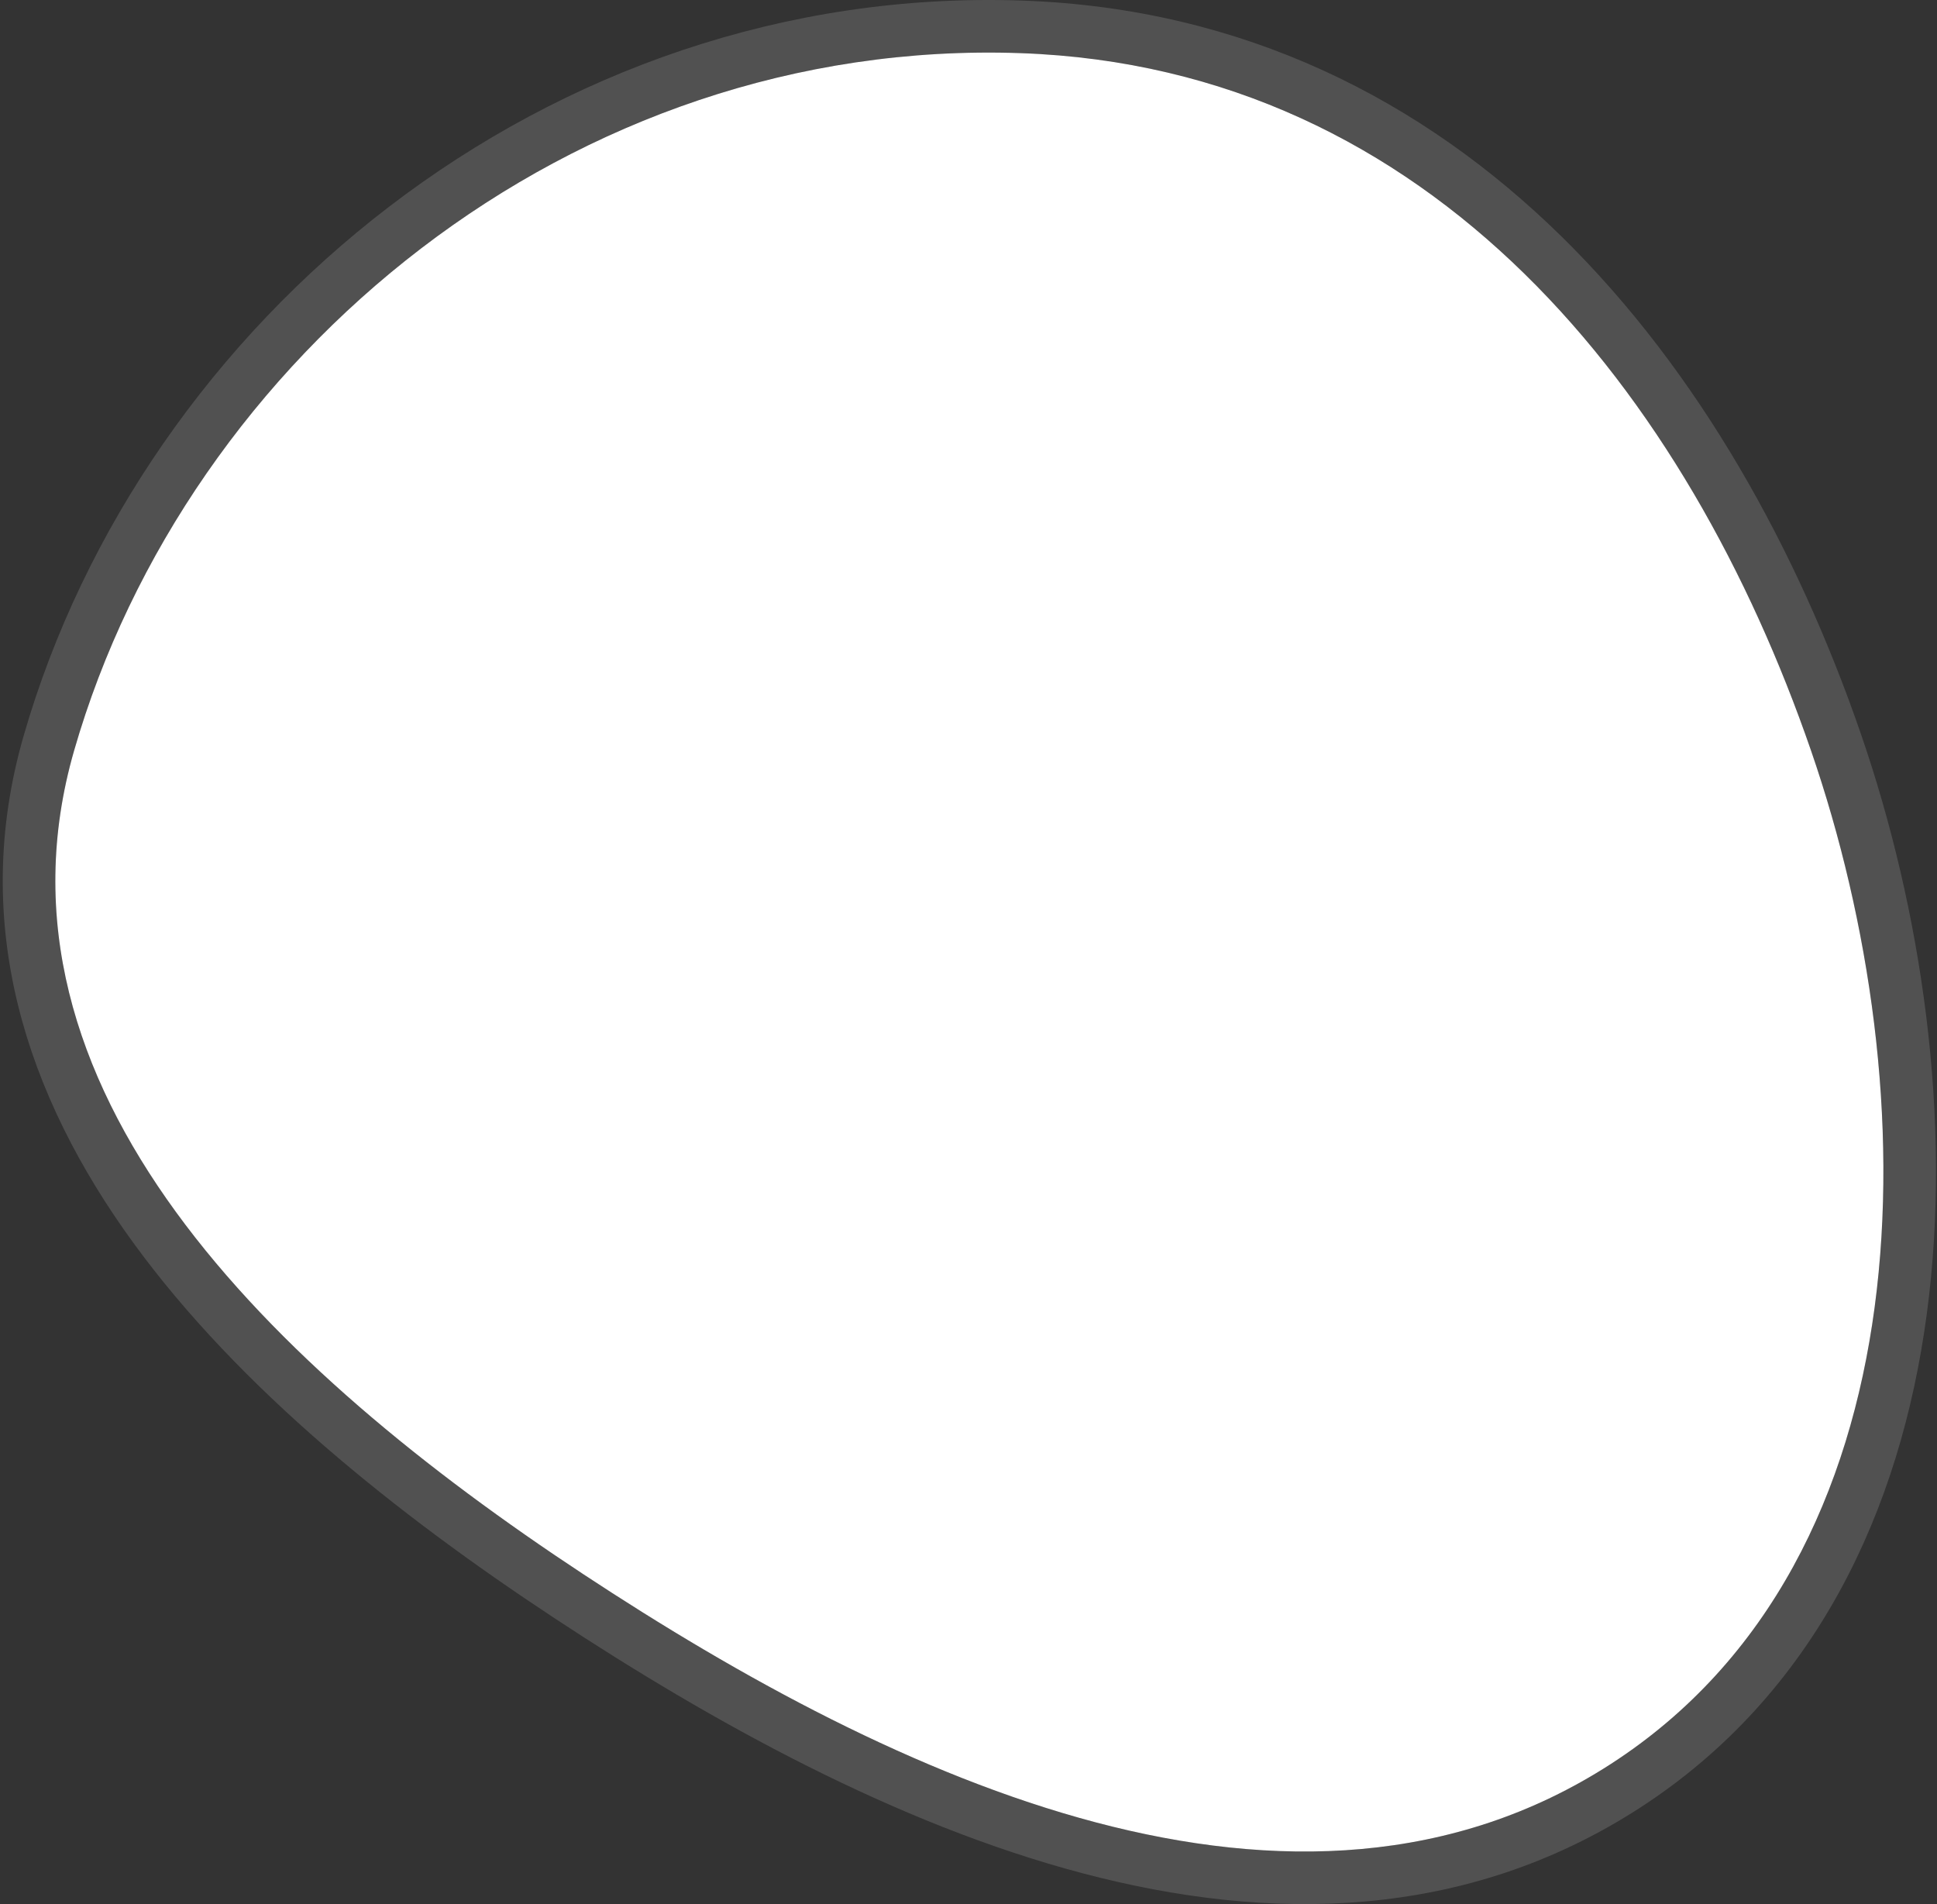 <svg width="700" height="688" viewBox="0 0 700 688" fill="none" xmlns="http://www.w3.org/2000/svg">
<rect x="0" y="0" width="700" height="688" fill="#333333" stroke="none"/>
<path fill-rule="evenodd" clip-rule="evenodd" d="M368.851 19.204C517.89 24.448 610.063 142.494 654.5 271.276C696.771 393.781 697.601 562.764 582.148 637.357C468.454 710.815 323.602 643.153 210.684 568.723C98.465 494.754 -8.223 392.821 26.761 271.276C67.729 128.941 206.367 13.486 368.851 19.204Z" fill="white"/>
<path d="M663.48 268.177C618.522 137.883 524.054 15.159 369.185 9.709C201.949 3.825 59.692 122.518 17.632 268.648C-0.913 333.077 18.38 391.949 55.84 443.43C93.155 494.711 148.985 539.432 205.456 576.655C262.236 614.081 327.689 650.258 393.7 667.683C459.846 685.144 527.483 683.986 587.303 645.337C648.055 606.086 677.703 542.248 686.887 473.542C696.061 404.911 684.997 330.533 663.48 268.177Z" stroke="white" stroke-opacity="0.15" stroke-width="19"/>
</svg>
